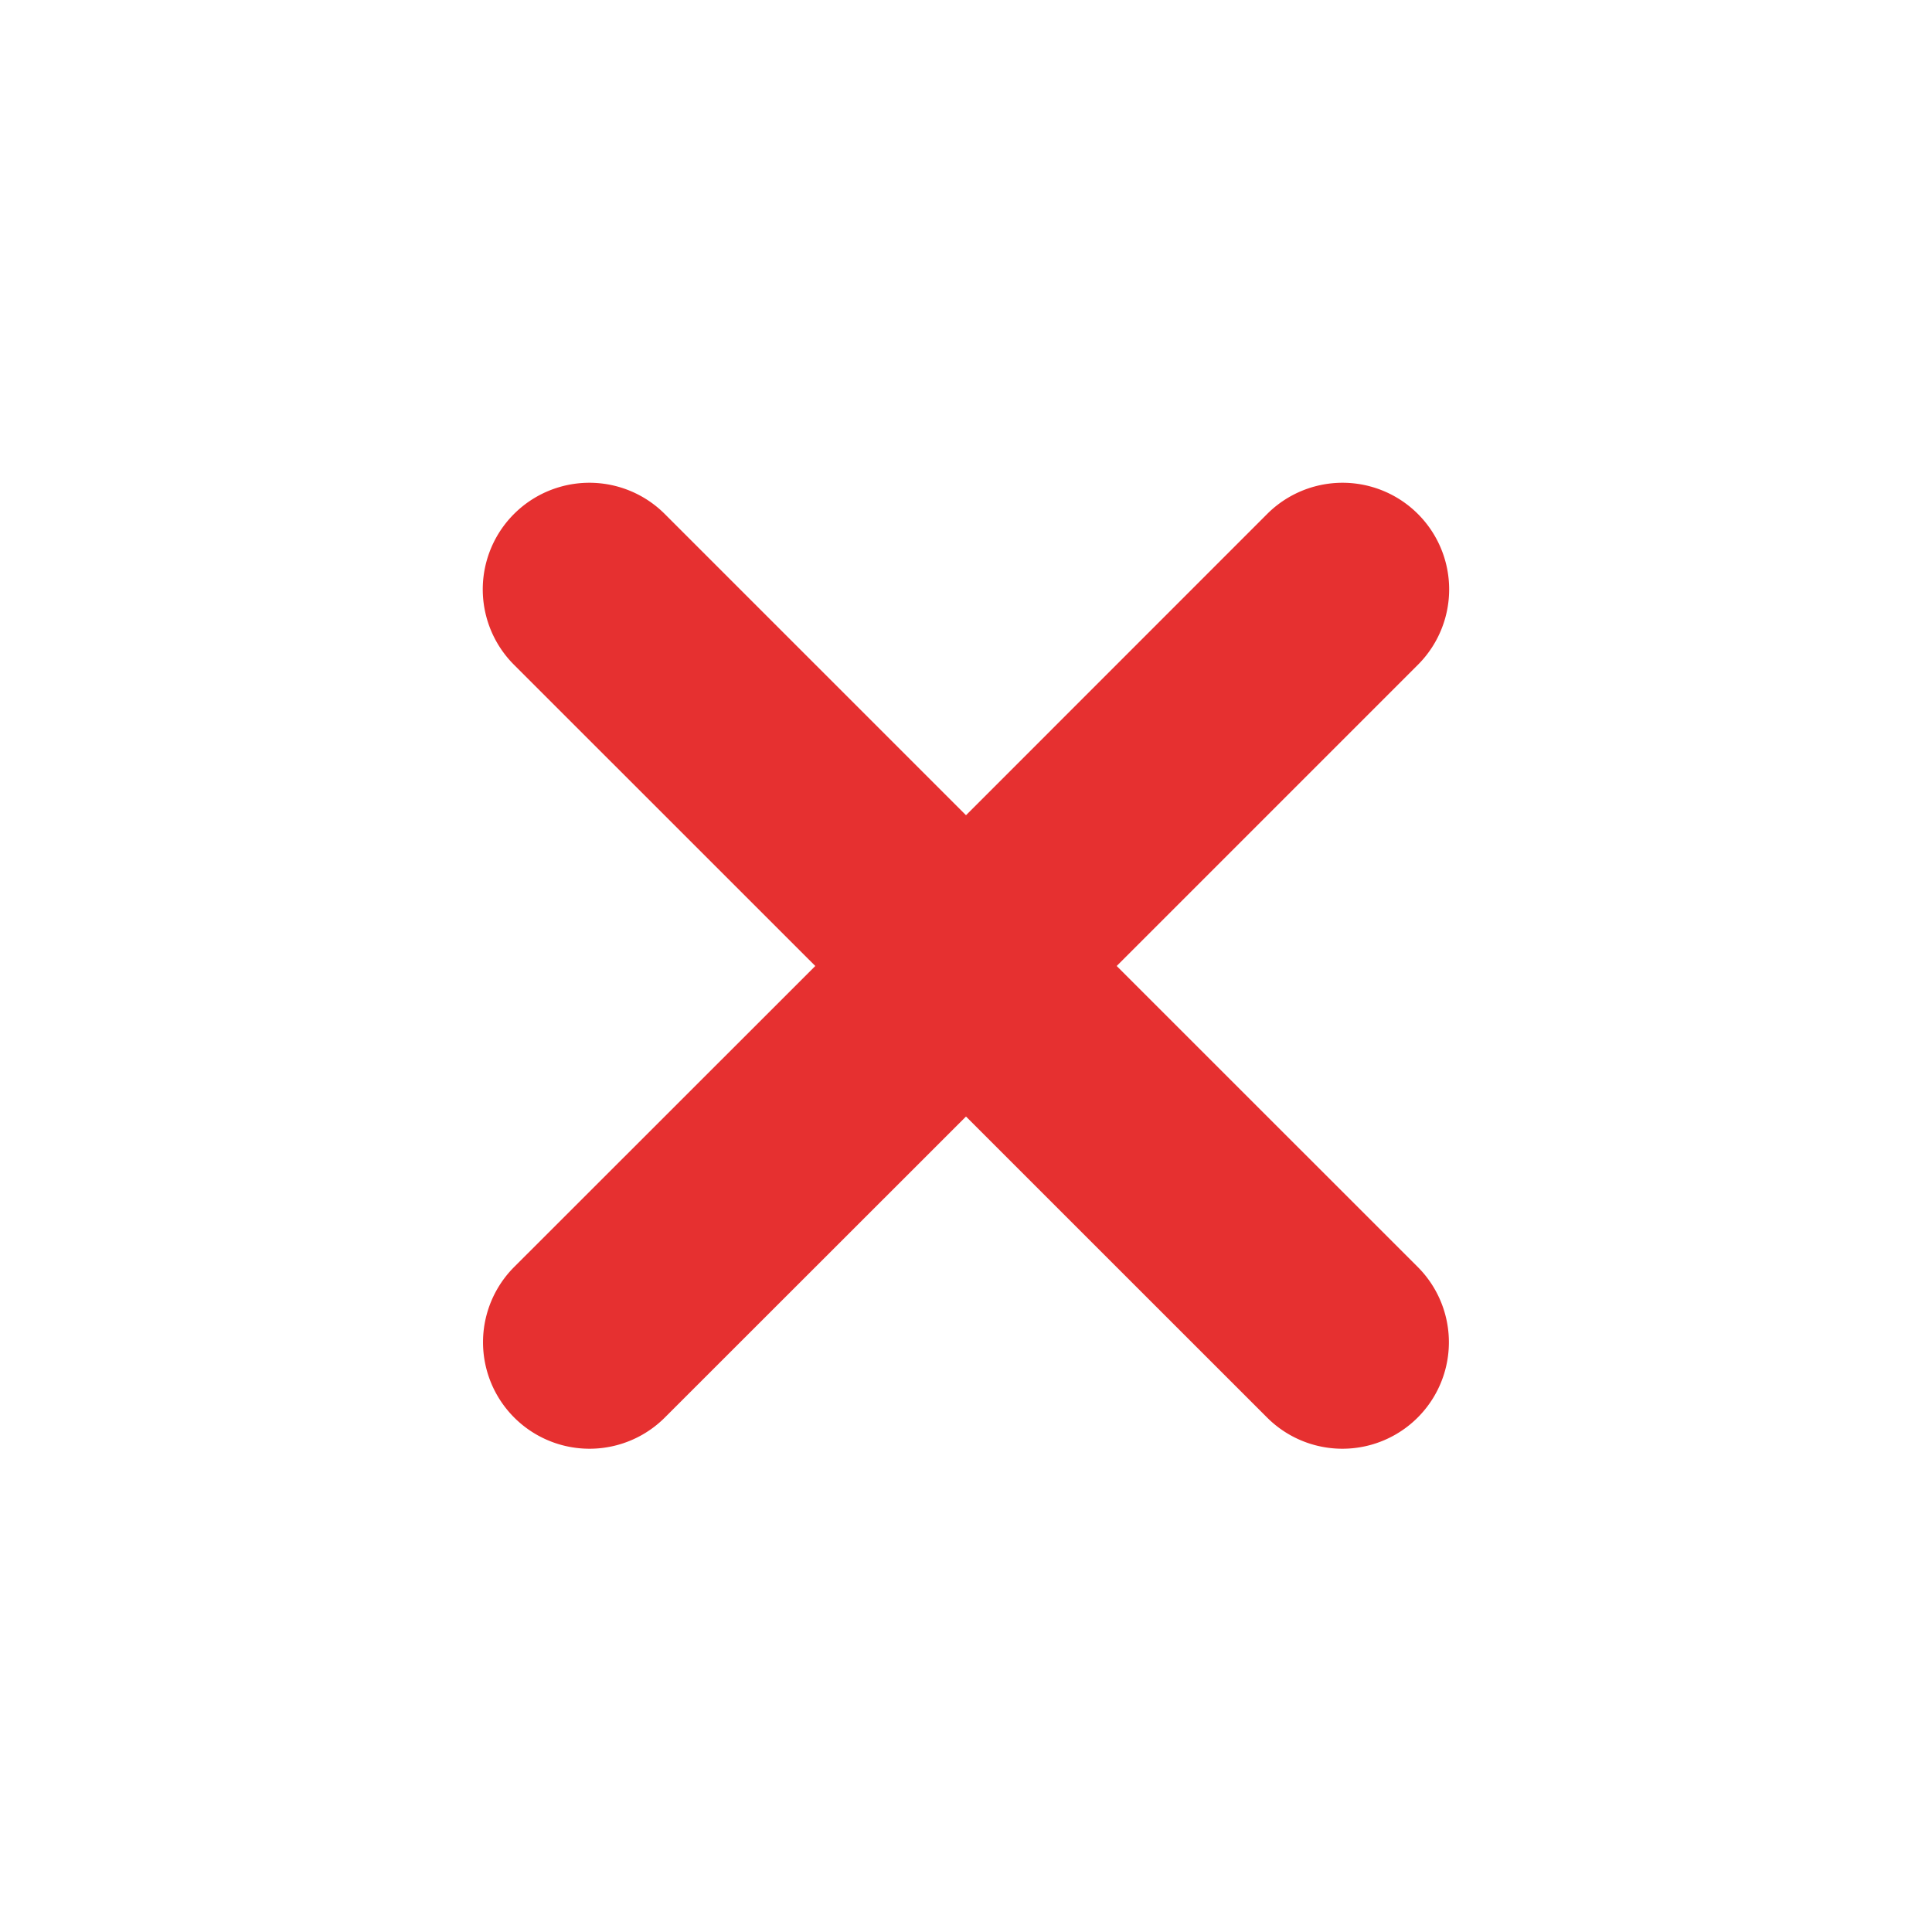 <svg xmlns="http://www.w3.org/2000/svg" width="24" height="24" viewBox="0 0 24 24"><path fill="none" d="M0,0H24V24H0Z" data-name="Path 3730"/><path fill="#e63030" d="M11254.739,13549.608l-3.741-3.74-3.742,3.74a1.323,1.323,0,0,1-1.873-1.869l3.743-3.741-3.743-3.742a1.324,1.324,0,0,1,1.873-1.873l3.742,3.742,3.741-3.742a1.324,1.324,0,0,1,1.873,1.873l-3.742,3.742,3.742,3.741a1.323,1.323,0,0,1-1.873,1.869Z" data-name="Path 2645" transform="translate(-11238.998 -13531.998)"/></svg>